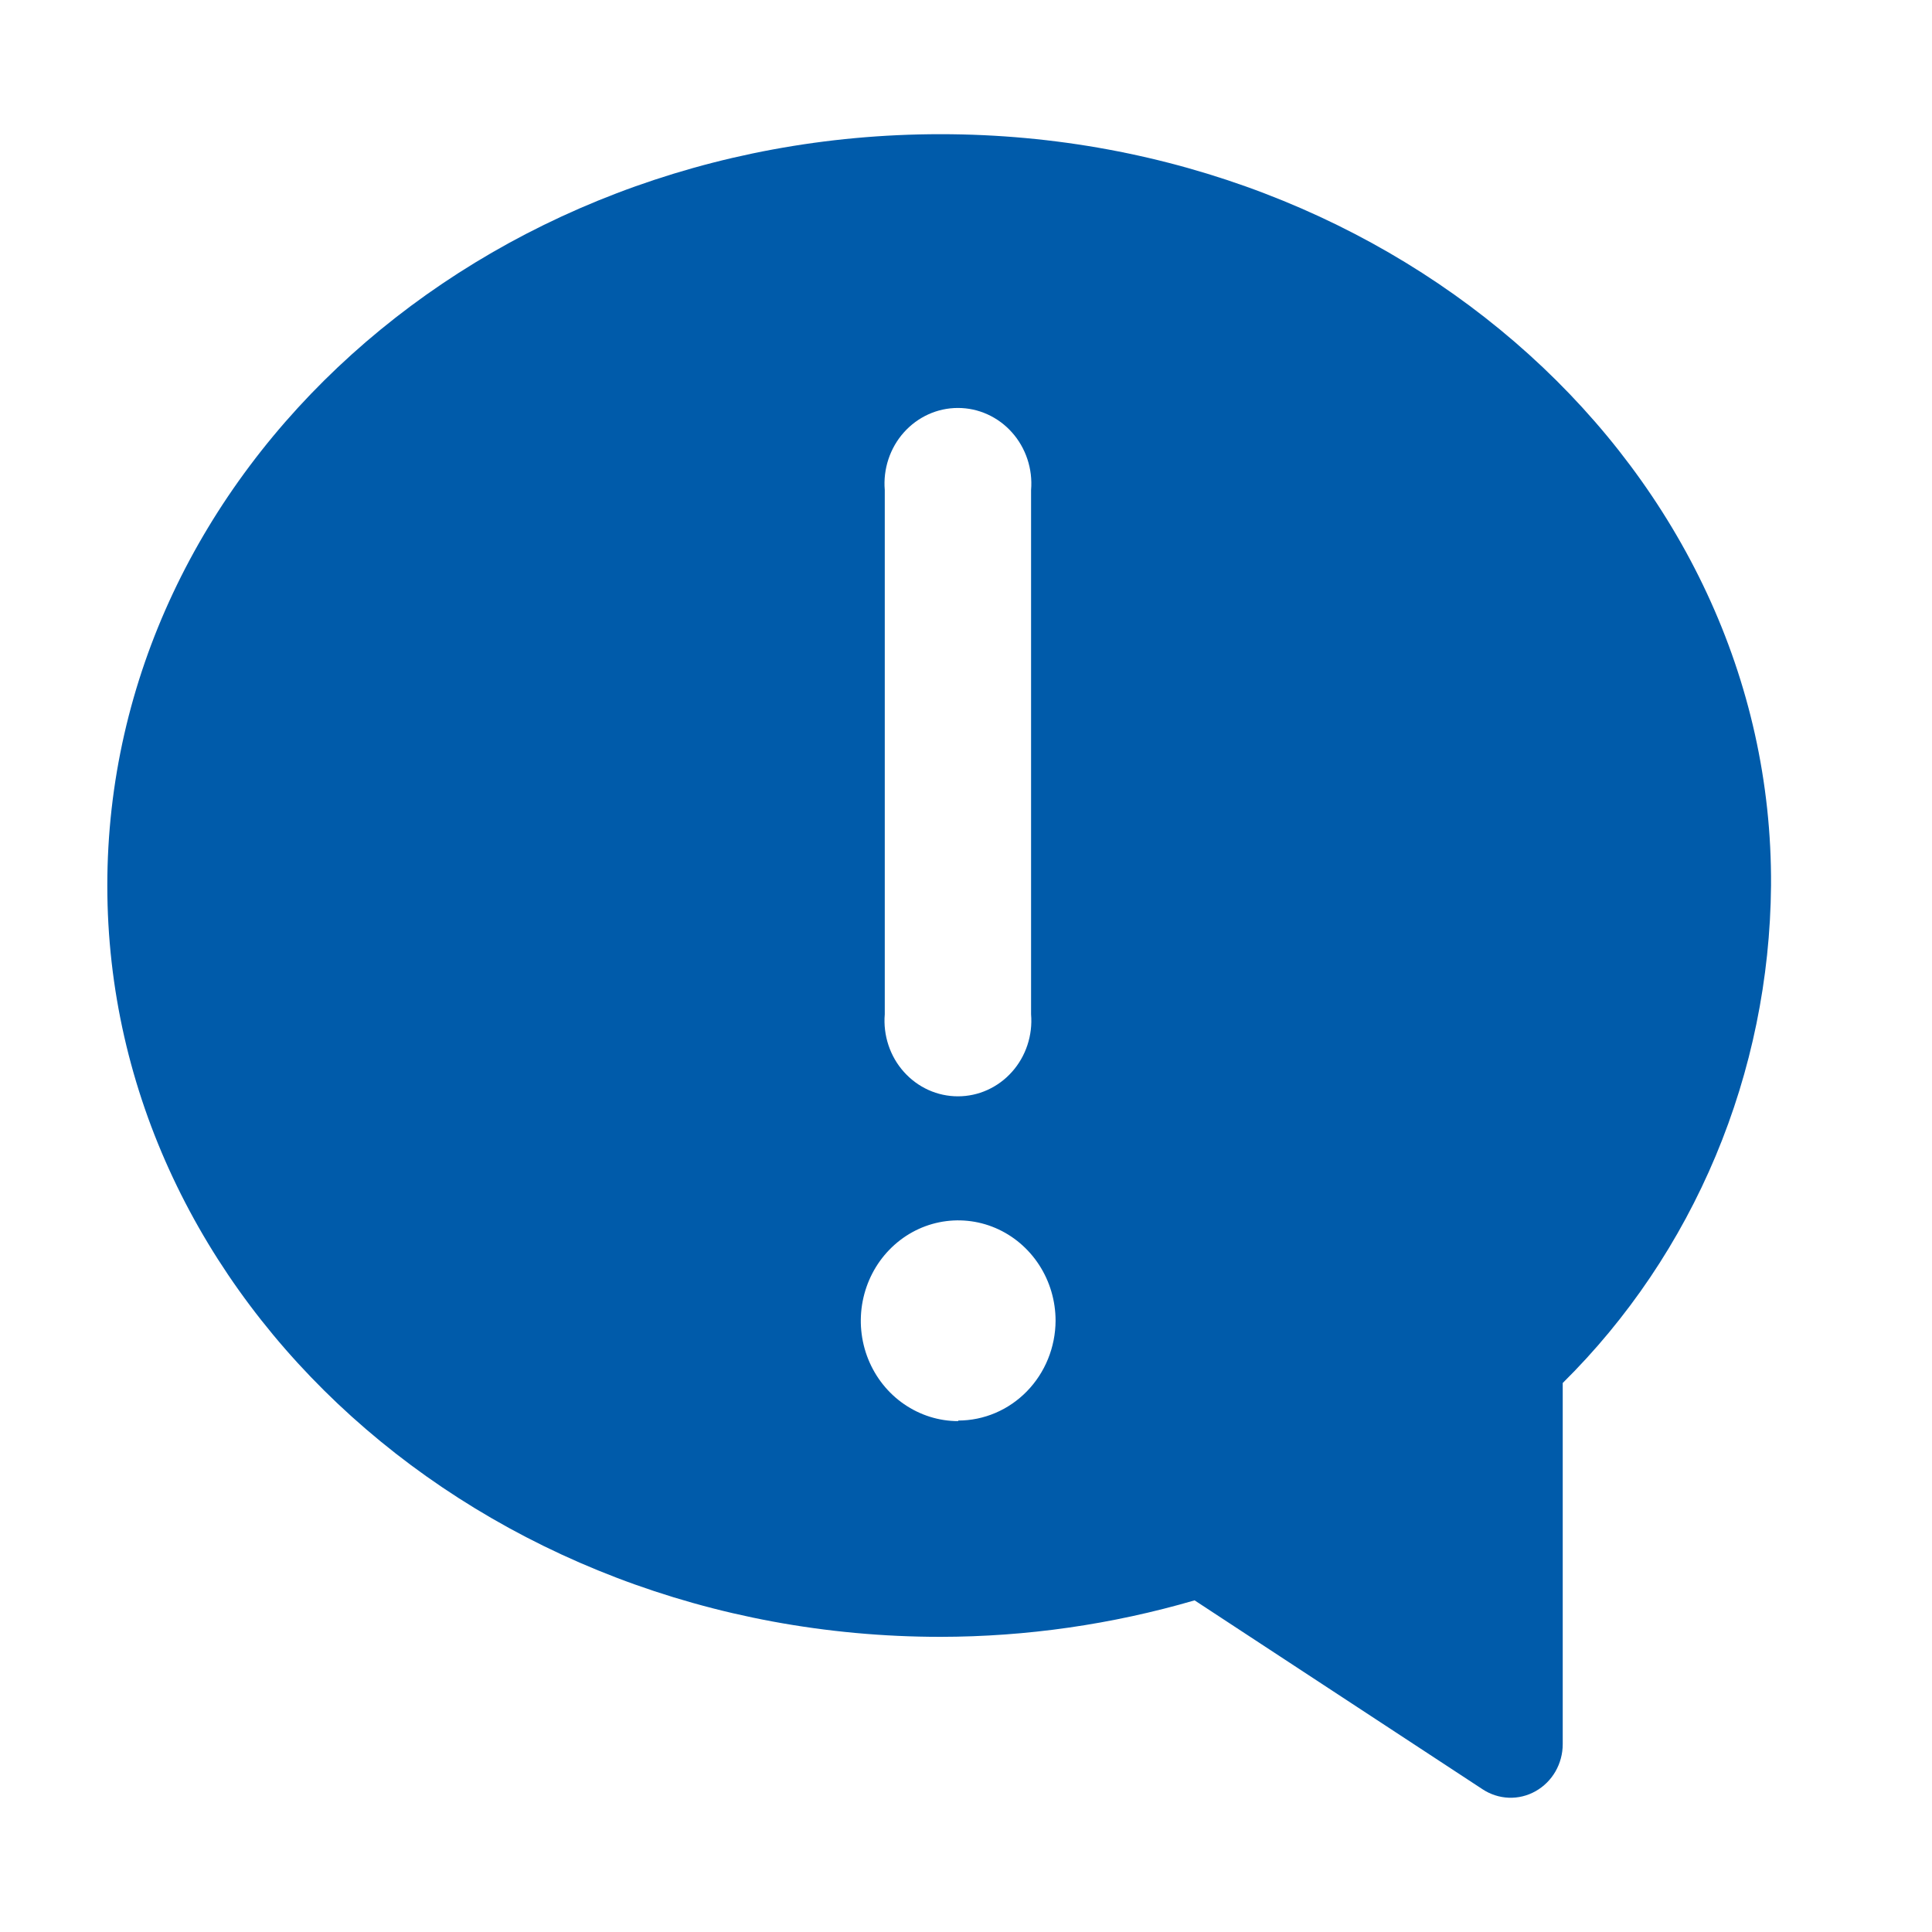 <svg width="44" height="44" viewBox="0 0 44 44" fill="none" xmlns="http://www.w3.org/2000/svg">
<g clip-path="url(#clip0_1716_18)">
<path d="M21.419 3.056C10.959 3.056 2.444 10.731 2.444 20.167C2.444 29.602 10.959 37.278 21.419 37.278C23.376 37.276 25.323 36.996 27.206 36.447L33.764 40.749C33.943 40.867 34.15 40.934 34.362 40.942C34.575 40.95 34.786 40.898 34.972 40.793C35.159 40.688 35.315 40.533 35.424 40.345C35.532 40.157 35.59 39.942 35.59 39.722V31.497C37.074 30.03 38.258 28.271 39.073 26.326C39.888 24.38 40.316 22.286 40.334 20.167C40.393 10.731 31.878 3.056 21.419 3.056ZM20.15 11.159C20.13 10.921 20.159 10.682 20.234 10.456C20.309 10.231 20.428 10.023 20.585 9.848C20.742 9.672 20.932 9.532 21.144 9.436C21.356 9.34 21.585 9.291 21.816 9.291C22.048 9.291 22.276 9.34 22.488 9.436C22.7 9.532 22.891 9.672 23.047 9.848C23.204 10.023 23.323 10.231 23.398 10.456C23.473 10.682 23.502 10.921 23.482 11.159V23.1C23.502 23.338 23.473 23.577 23.398 23.803C23.323 24.029 23.204 24.236 23.047 24.411C22.891 24.587 22.7 24.727 22.488 24.823C22.276 24.919 22.048 24.968 21.816 24.968C21.585 24.968 21.356 24.919 21.144 24.823C20.932 24.727 20.742 24.587 20.585 24.411C20.428 24.236 20.309 24.029 20.234 23.803C20.159 23.577 20.13 23.338 20.15 23.1V11.159ZM21.822 32.365C21.383 32.365 20.955 32.23 20.59 31.979C20.225 31.728 19.941 31.371 19.773 30.954C19.605 30.536 19.561 30.076 19.647 29.633C19.733 29.19 19.944 28.782 20.254 28.463C20.564 28.143 20.959 27.925 21.389 27.837C21.82 27.749 22.265 27.794 22.671 27.967C23.076 28.14 23.422 28.433 23.666 28.809C23.91 29.185 24.04 29.627 24.04 30.079C24.037 30.683 23.802 31.261 23.386 31.687C22.97 32.113 22.408 32.352 21.822 32.352V32.365Z" fill="#005BAA"/>
</g>
<defs>
<clipPath id="clip0_1716_18">
<rect width="44" height="44" fill="white"/>
</clipPath>
</defs>
</svg>
